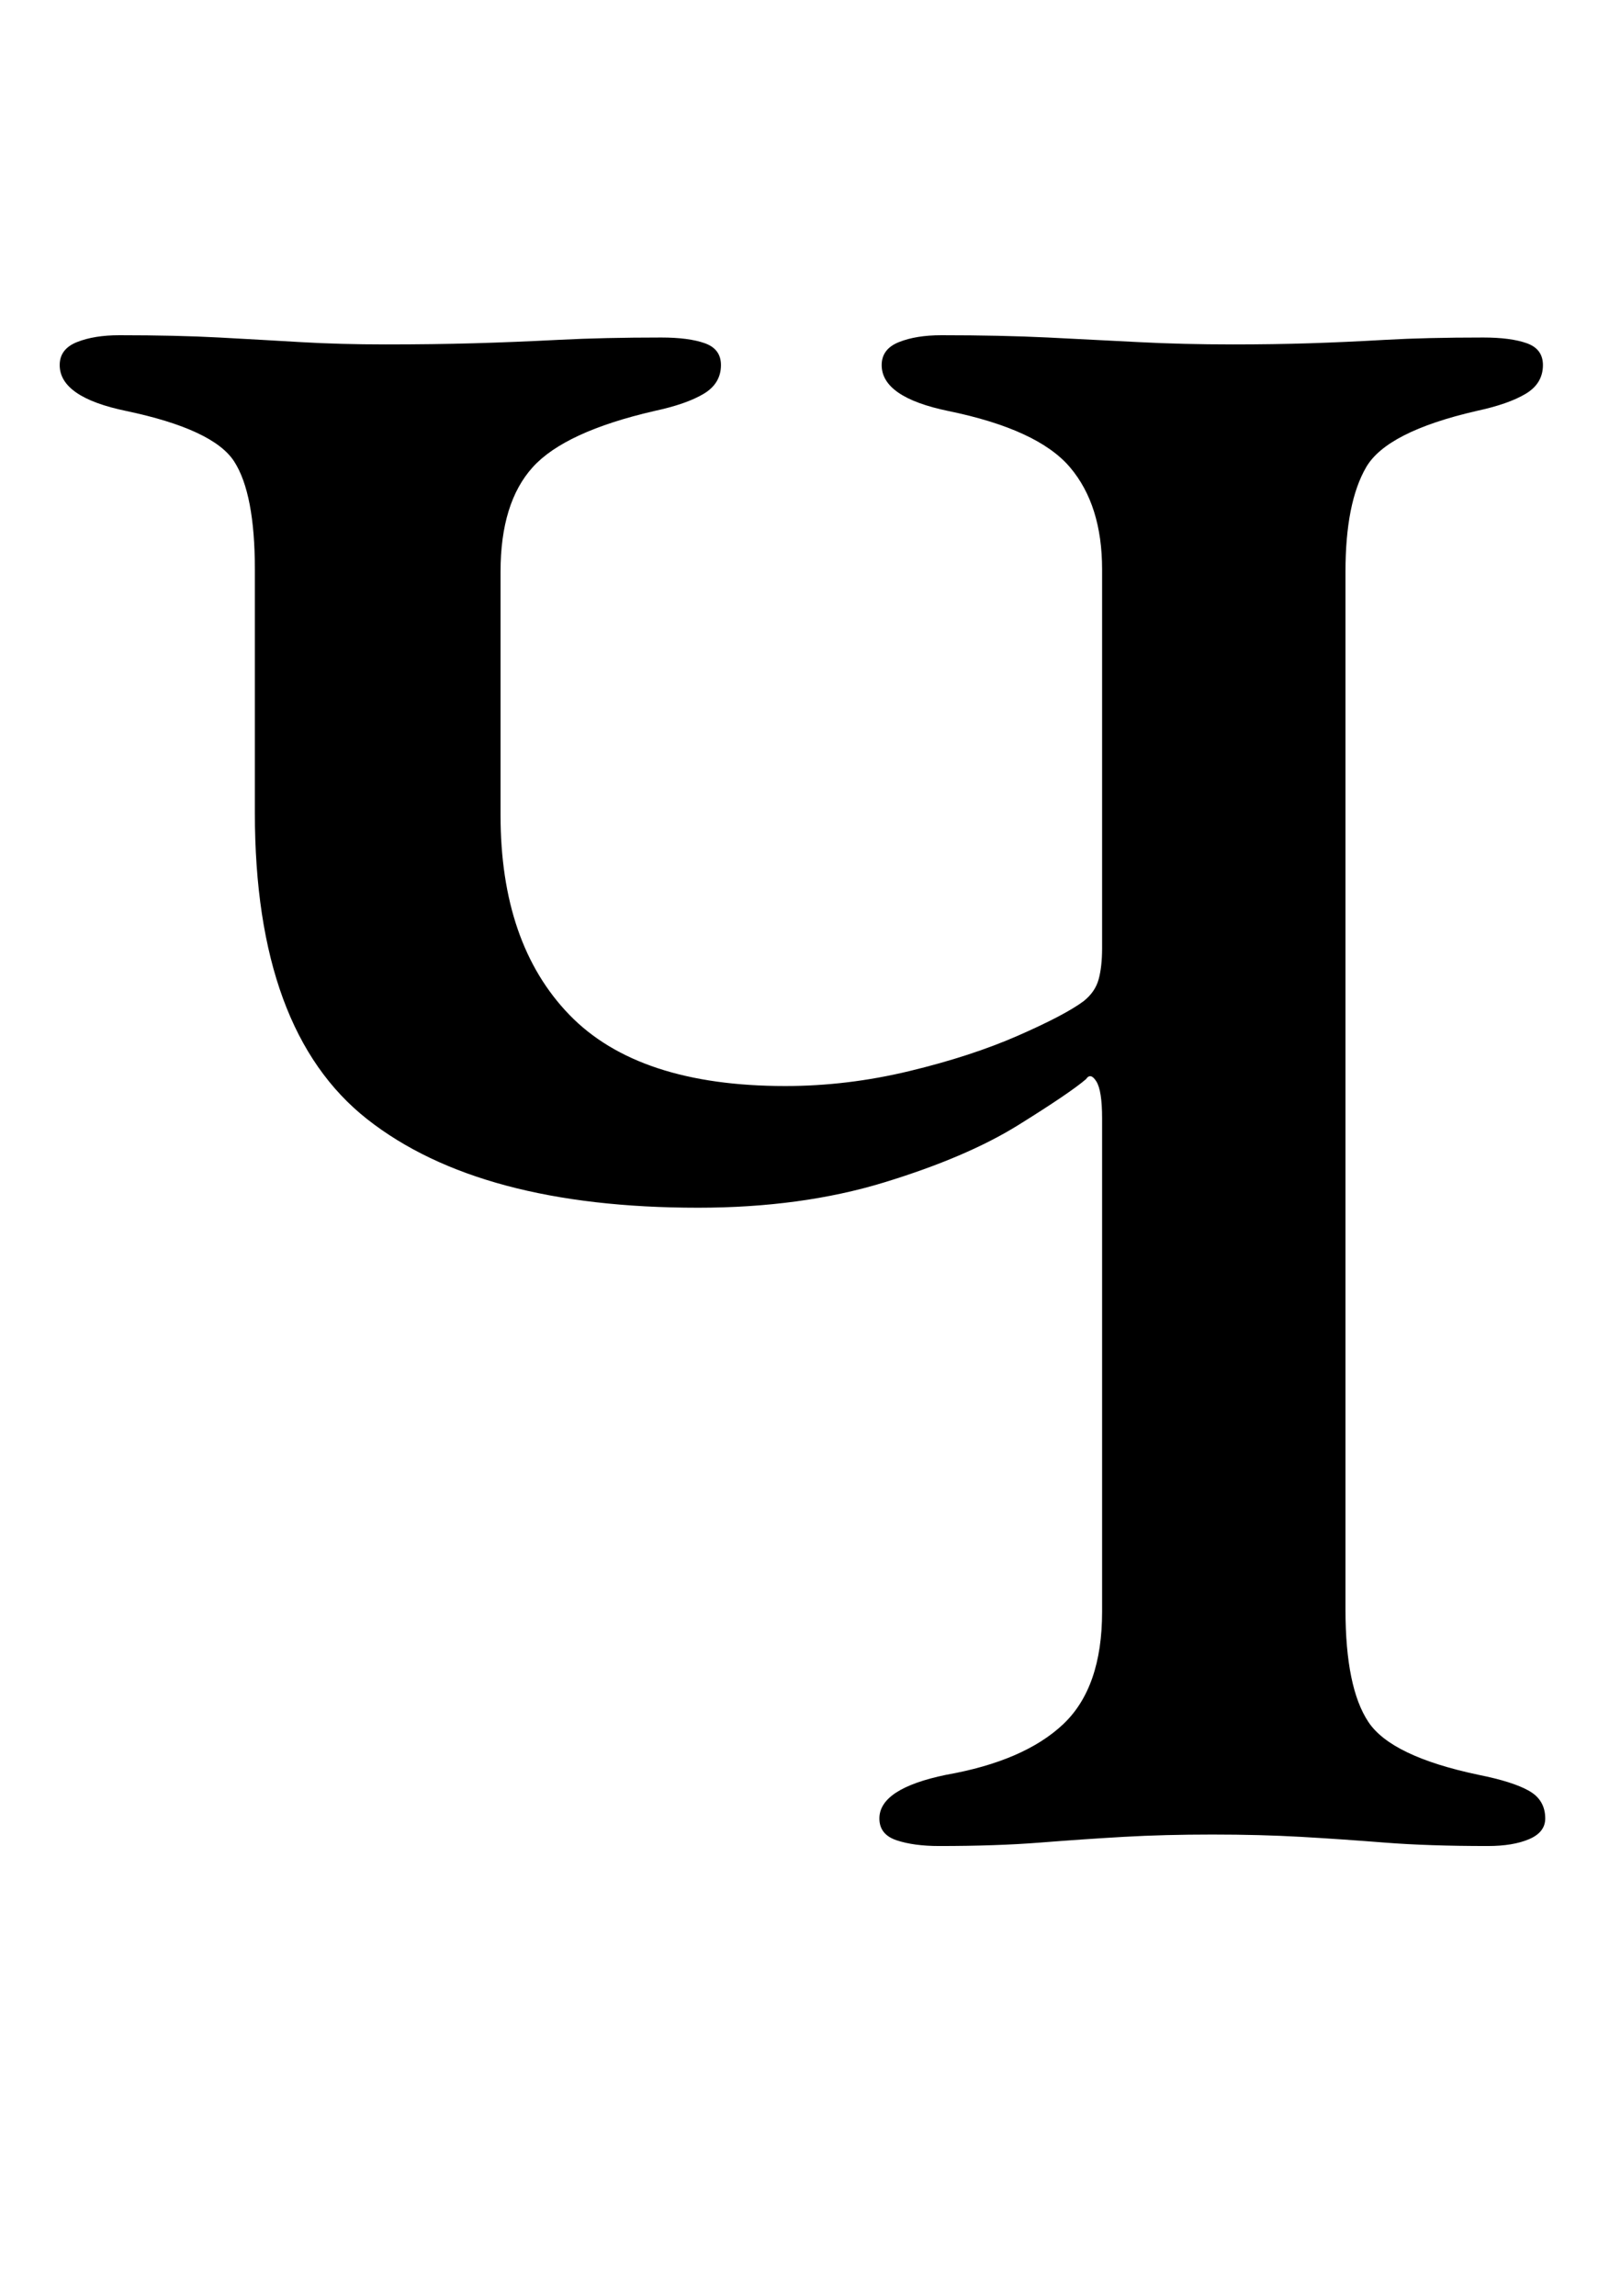 <?xml version="1.0" standalone="no"?>
<!DOCTYPE svg PUBLIC "-//W3C//DTD SVG 1.1//EN" "http://www.w3.org/Graphics/SVG/1.1/DTD/svg11.dtd" >
<svg xmlns="http://www.w3.org/2000/svg" xmlns:xlink="http://www.w3.org/1999/xlink" version="1.1" viewBox="-10 0 706 1000">
  <g transform="matrix(1 0 0 -1 0 800)">
   <path fill="currentColor"
d="M399 -4q-11 0 -18.5 2.5t-7.5 9.5q0 13 29 19q34 6 51 22t17 49v215q0 12 -2.5 16t-4.5 1q-7 -6 -29.5 -20t-58.5 -25t-81 -11q-95 0 -144 38.5t-49 133.5v106q0 33 -9 47t-47 22q-29 6 -29 20q0 7 7.5 10t18.5 3q25 0 43.5 -1t35.5 -2t37 -1q21 0 38.5 0.5t37 1.5
t44.5 1q12 0 19 -2.5t7 -9.5q0 -8 -7.5 -12.5t-21.5 -7.5q-39 -9 -53 -24.5t-14 -45.5v-106q0 -56 30 -87t94 -31q27 0 54 6.5t47.5 15.5t28.5 15q5 4 6.5 9.5t1.5 13.5v165q0 28 -14 44.5t-53 24.5q-29 6 -29 20q0 7 7.5 10t18.5 3q26 0 46.5 -1t39.5 -2t41 -1
q18 0 33.5 0.5t33 1.5t42.5 1q12 0 19 -2.5t7 -9.5q0 -8 -7.5 -12.5t-21.5 -7.5q-39 -9 -48 -24.5t-9 -45.5v-452q0 -34 10 -49t48 -23q15 -3 22 -7t7 -12q0 -6 -7 -9t-18 -3q-26 0 -45 1.5t-36.5 2.5t-38.5 1t-38.5 -1t-36.5 -2.5t-44 -1.5z" />
  </g>

</svg>
